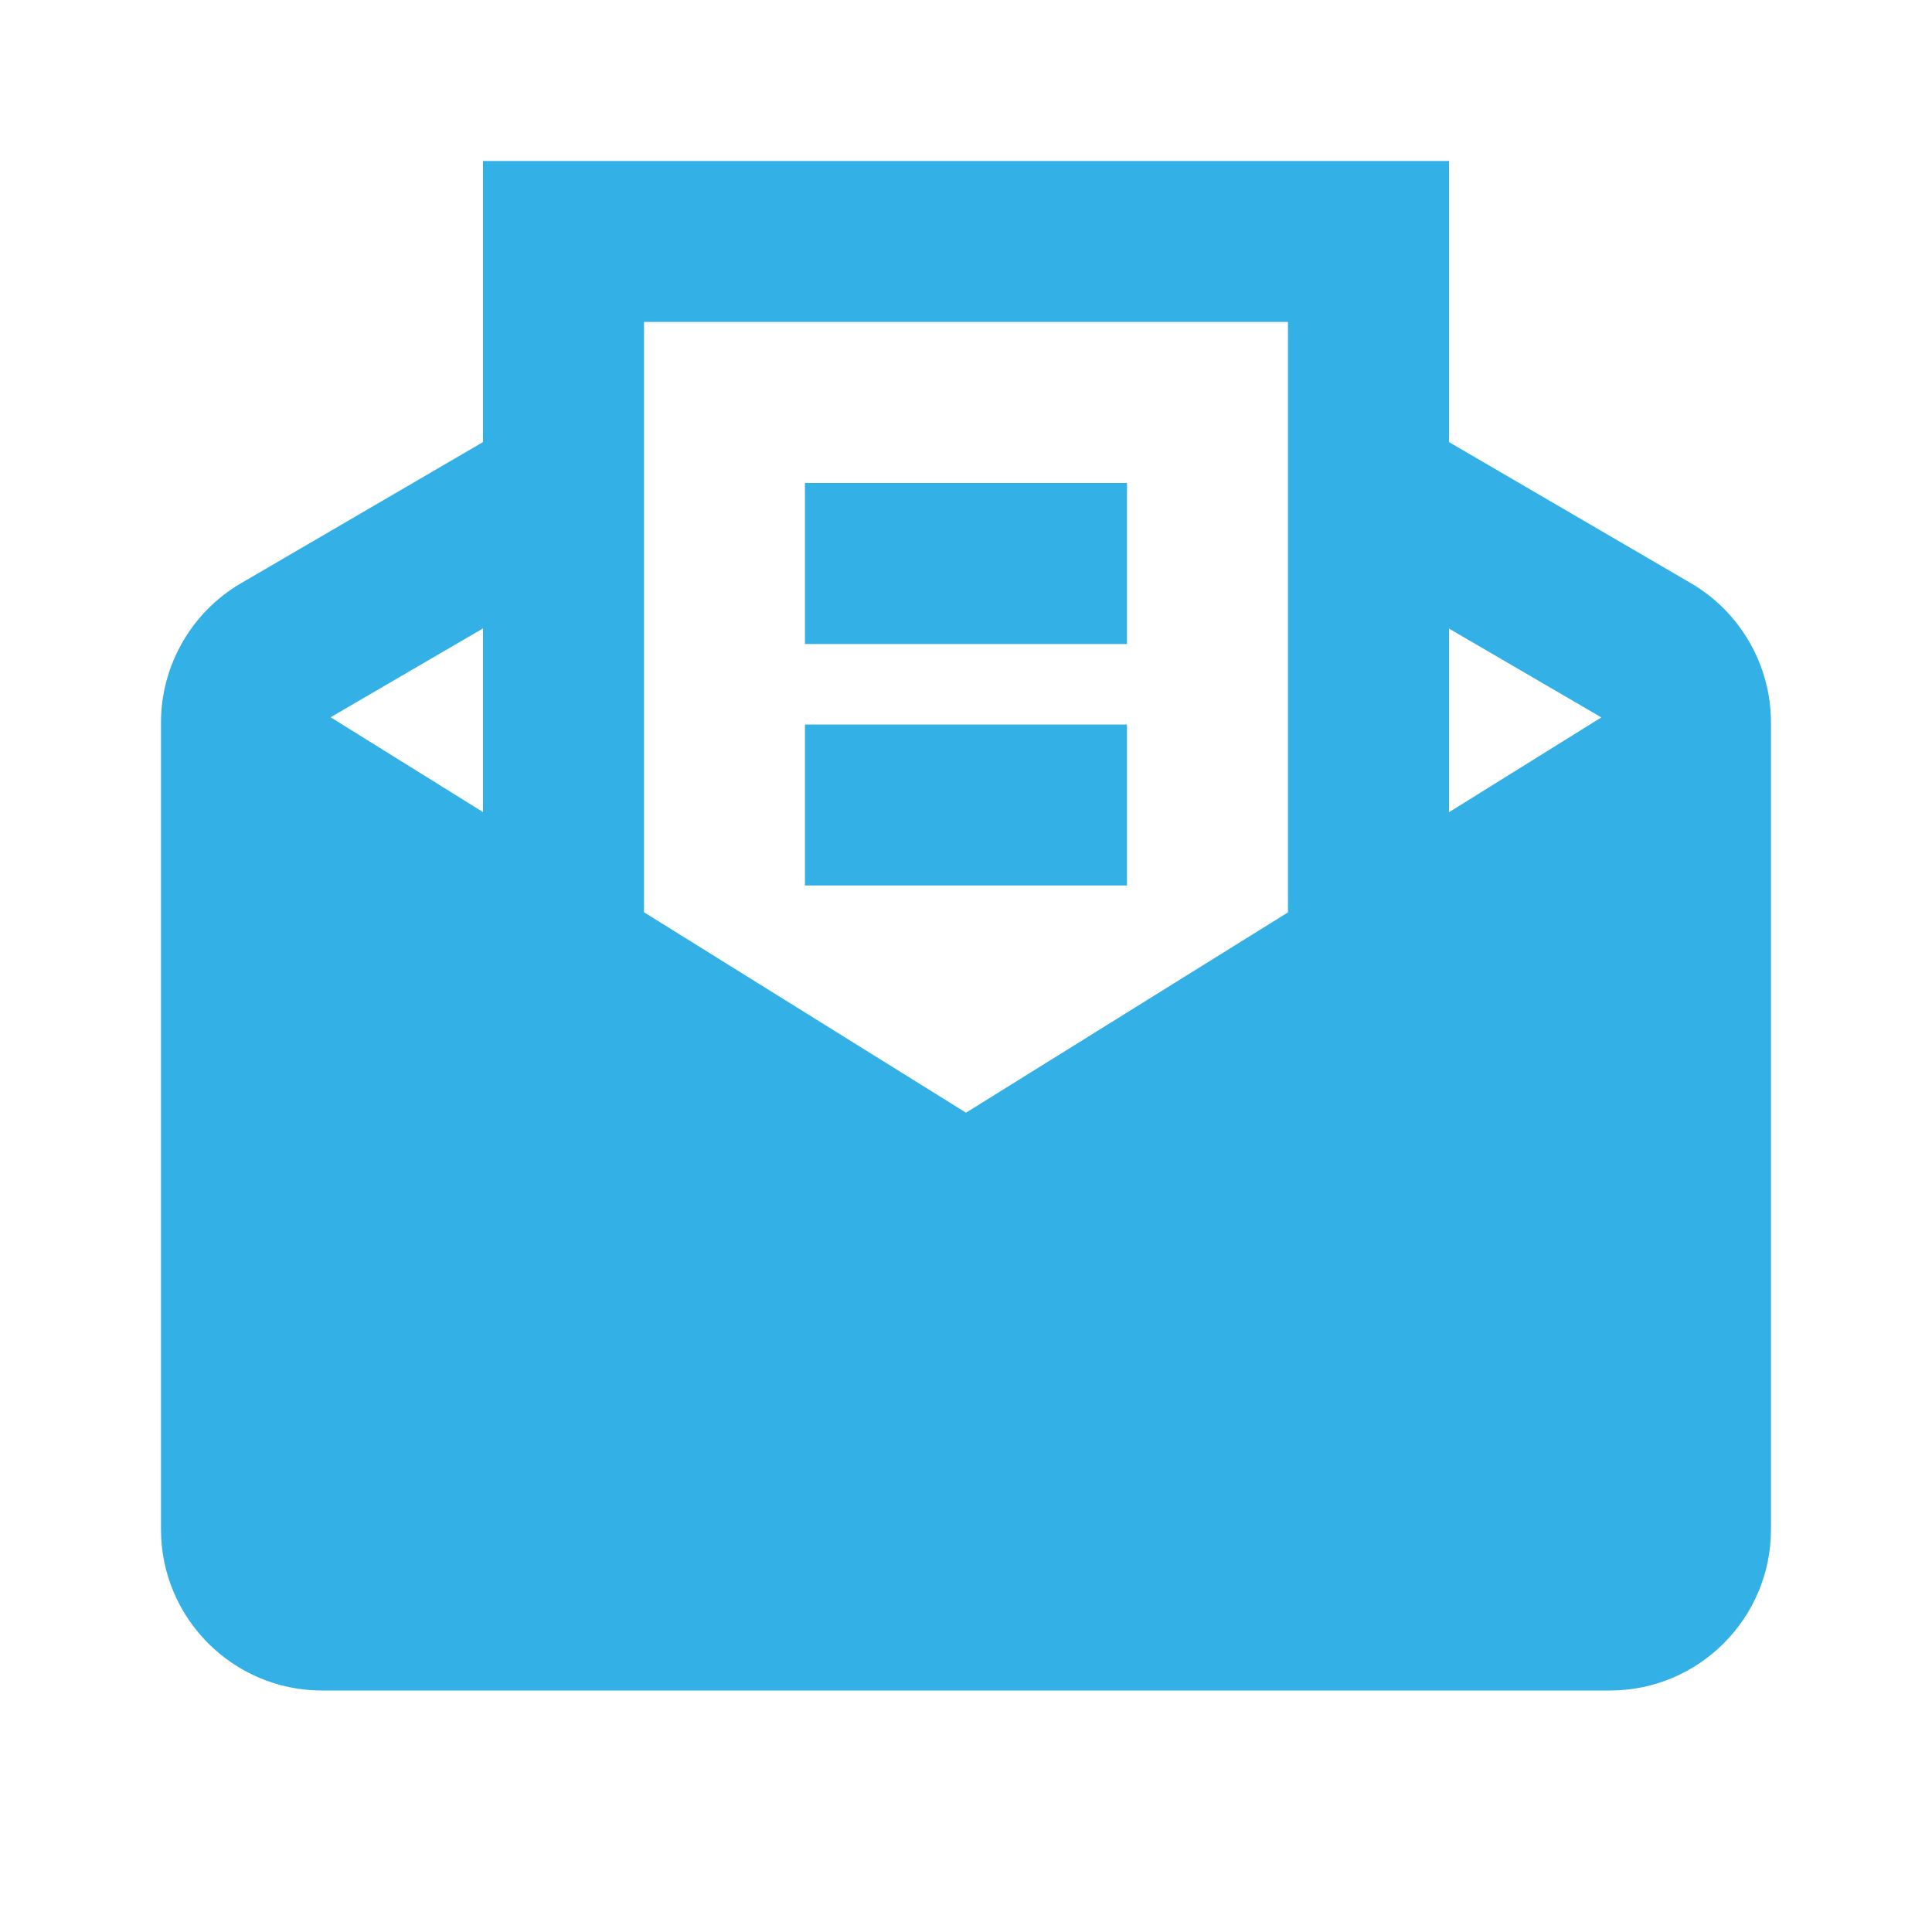<svg width="40" height="40" viewBox="0 0 40 40" fill="none" xmlns="http://www.w3.org/2000/svg">
<path d="M10 3.333V9.153L4.987 12.077C3.967 12.672 3.333 13.776 3.333 14.957V31.666C3.333 33.505 4.828 35 6.666 35H33.333C35.171 35 36.666 33.505 36.666 31.666V14.957C36.666 13.776 36.033 12.672 35.013 12.077L30 9.153V3.333H10ZM13.333 6.666H26.666V18.89L20 23.037L13.333 18.887V6.666ZM16.666 10V13.333H23.333V10H16.666ZM10 13.011V16.813L6.845 14.85L10 13.011ZM30 13.014L33.154 14.853L30 16.816V13.014ZM16.666 15V18.333H23.333V15H16.666Z" fill="#33b0e6"/>
</svg>
